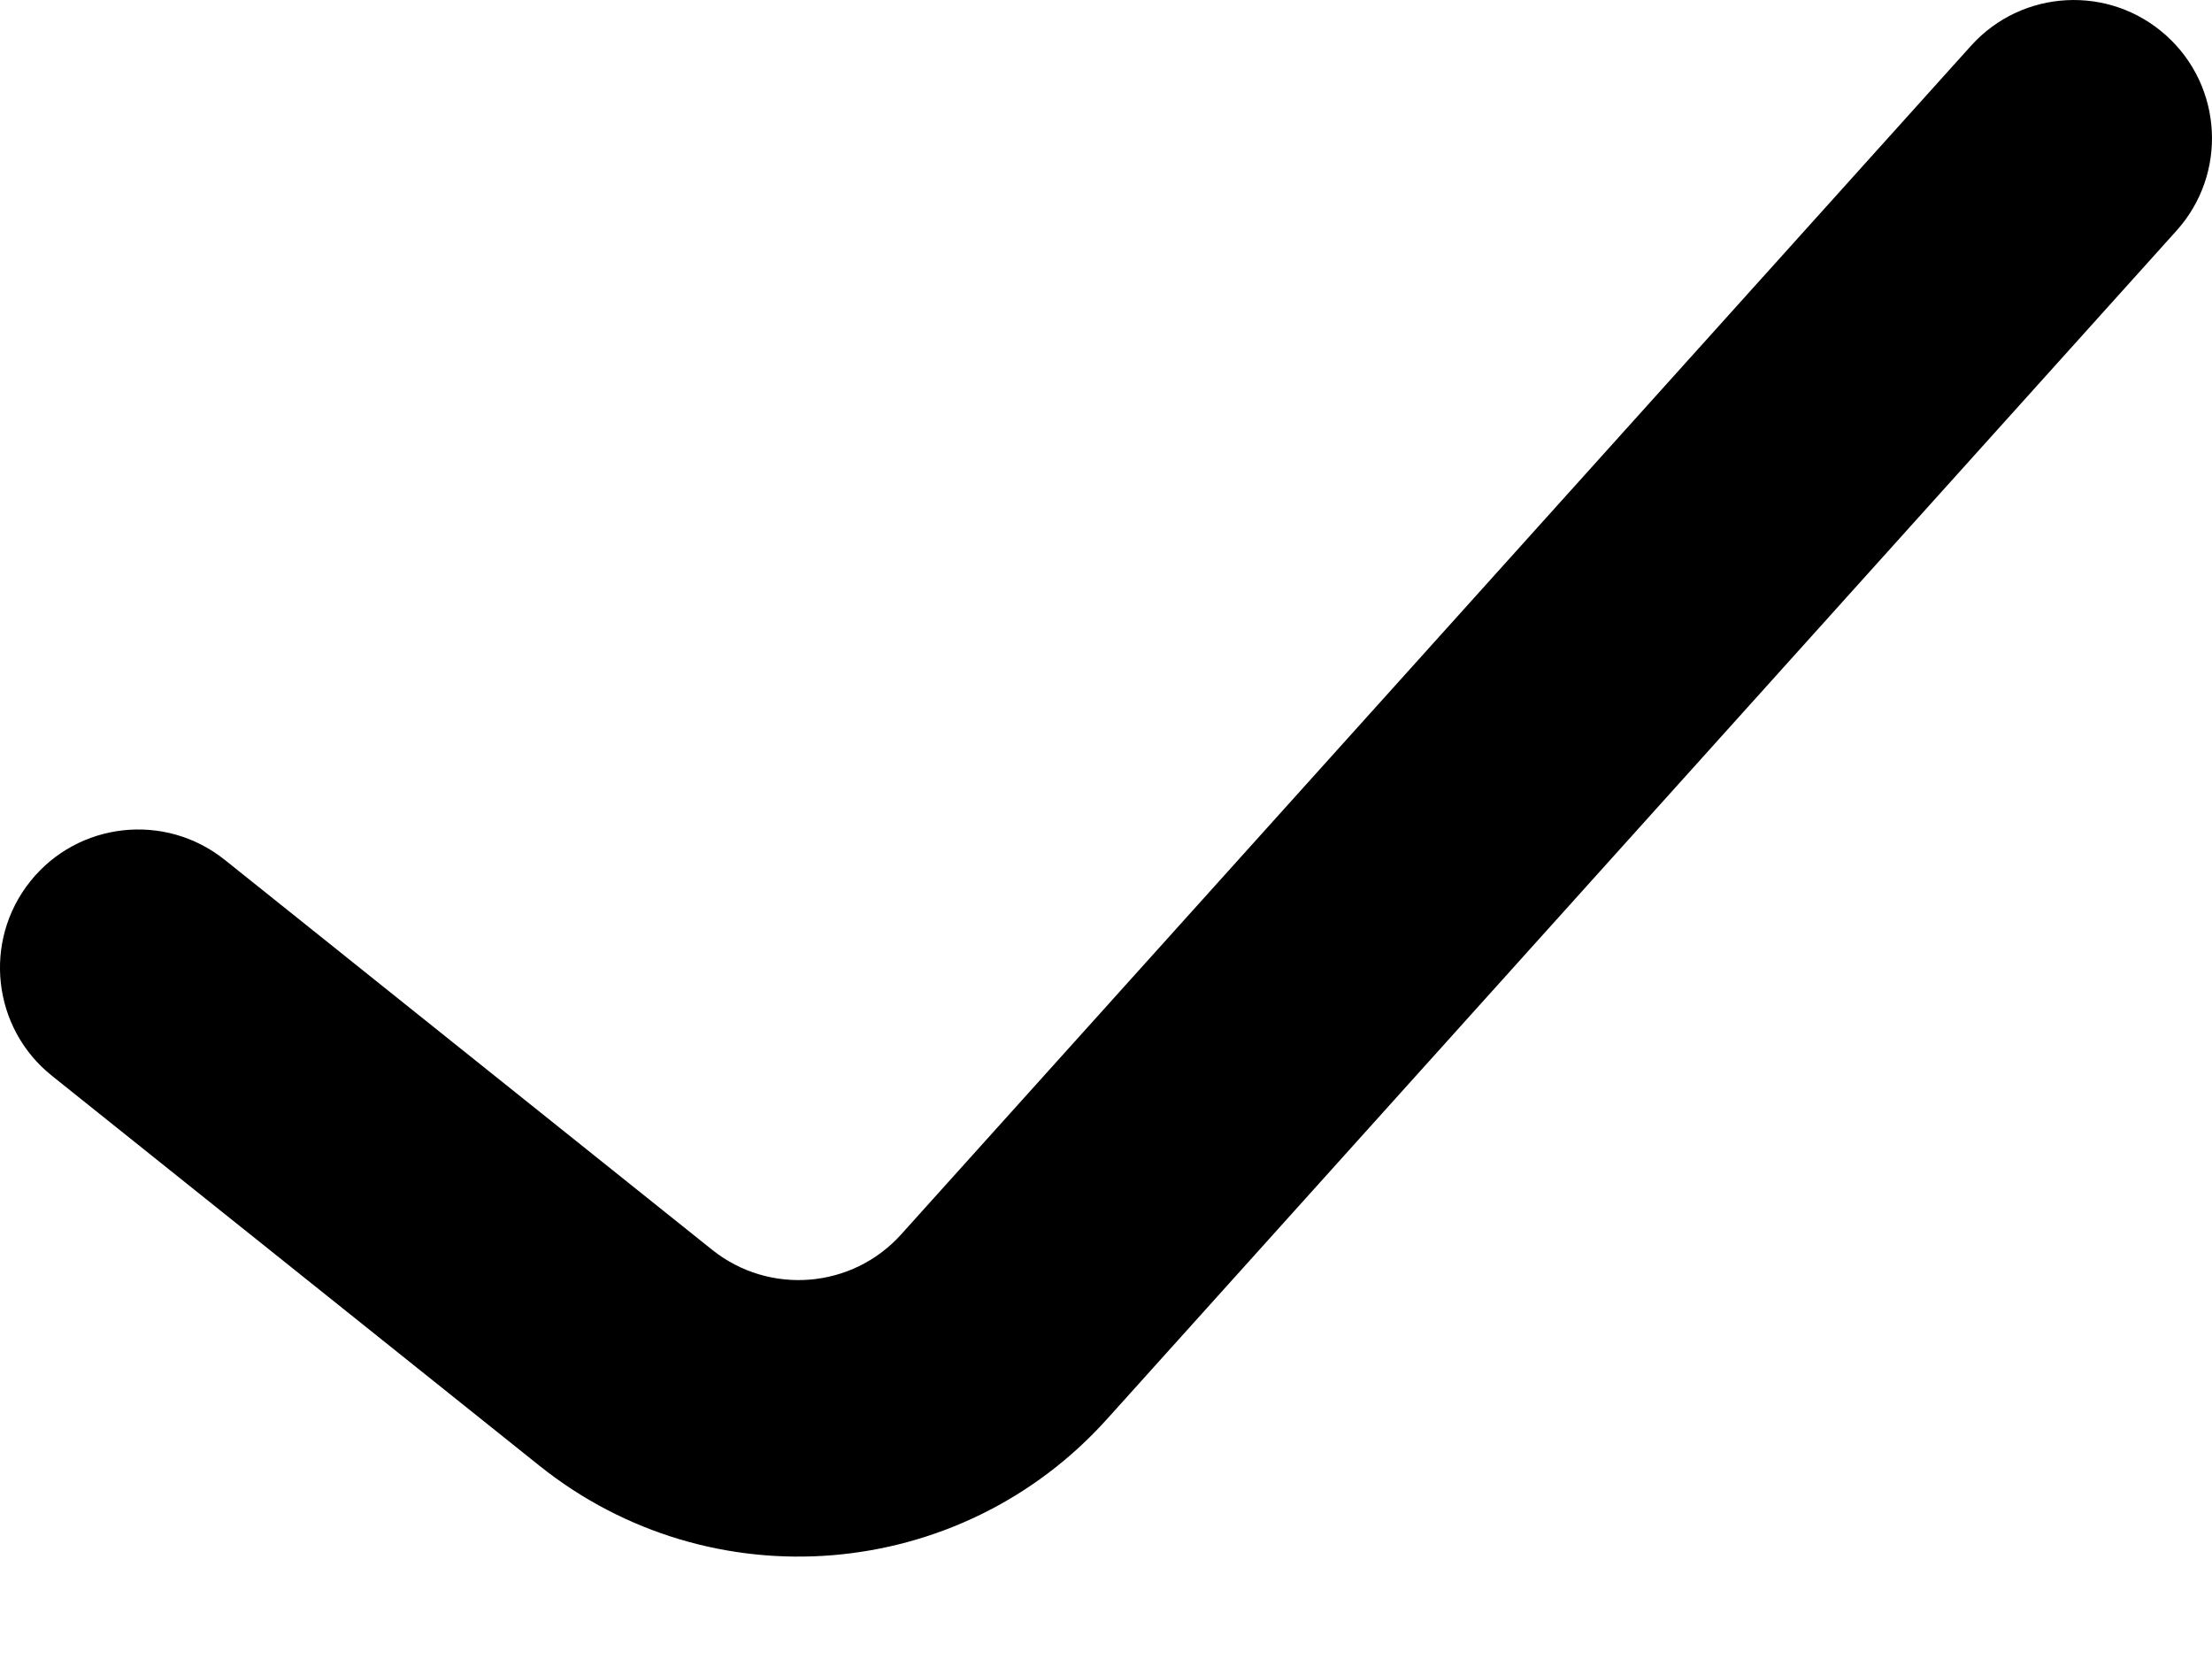 <svg width="16" height="12" viewBox="0 0 16 12" fill="none" xmlns="http://www.w3.org/2000/svg">
<path fill-rule="evenodd" clip-rule="evenodd" d="M15.669 0.257C16.079 0.626 16.113 1.258 15.743 1.669L8.006 10.266C6.943 11.447 5.143 11.595 3.902 10.602L0.375 7.781C-0.056 7.436 -0.126 6.807 0.219 6.375C0.564 5.944 1.193 5.874 1.625 6.219L5.151 9.04C5.565 9.371 6.165 9.322 6.519 8.928L14.257 0.331C14.626 -0.079 15.258 -0.113 15.669 0.257Z" fill="currentColor"/>
</svg>
